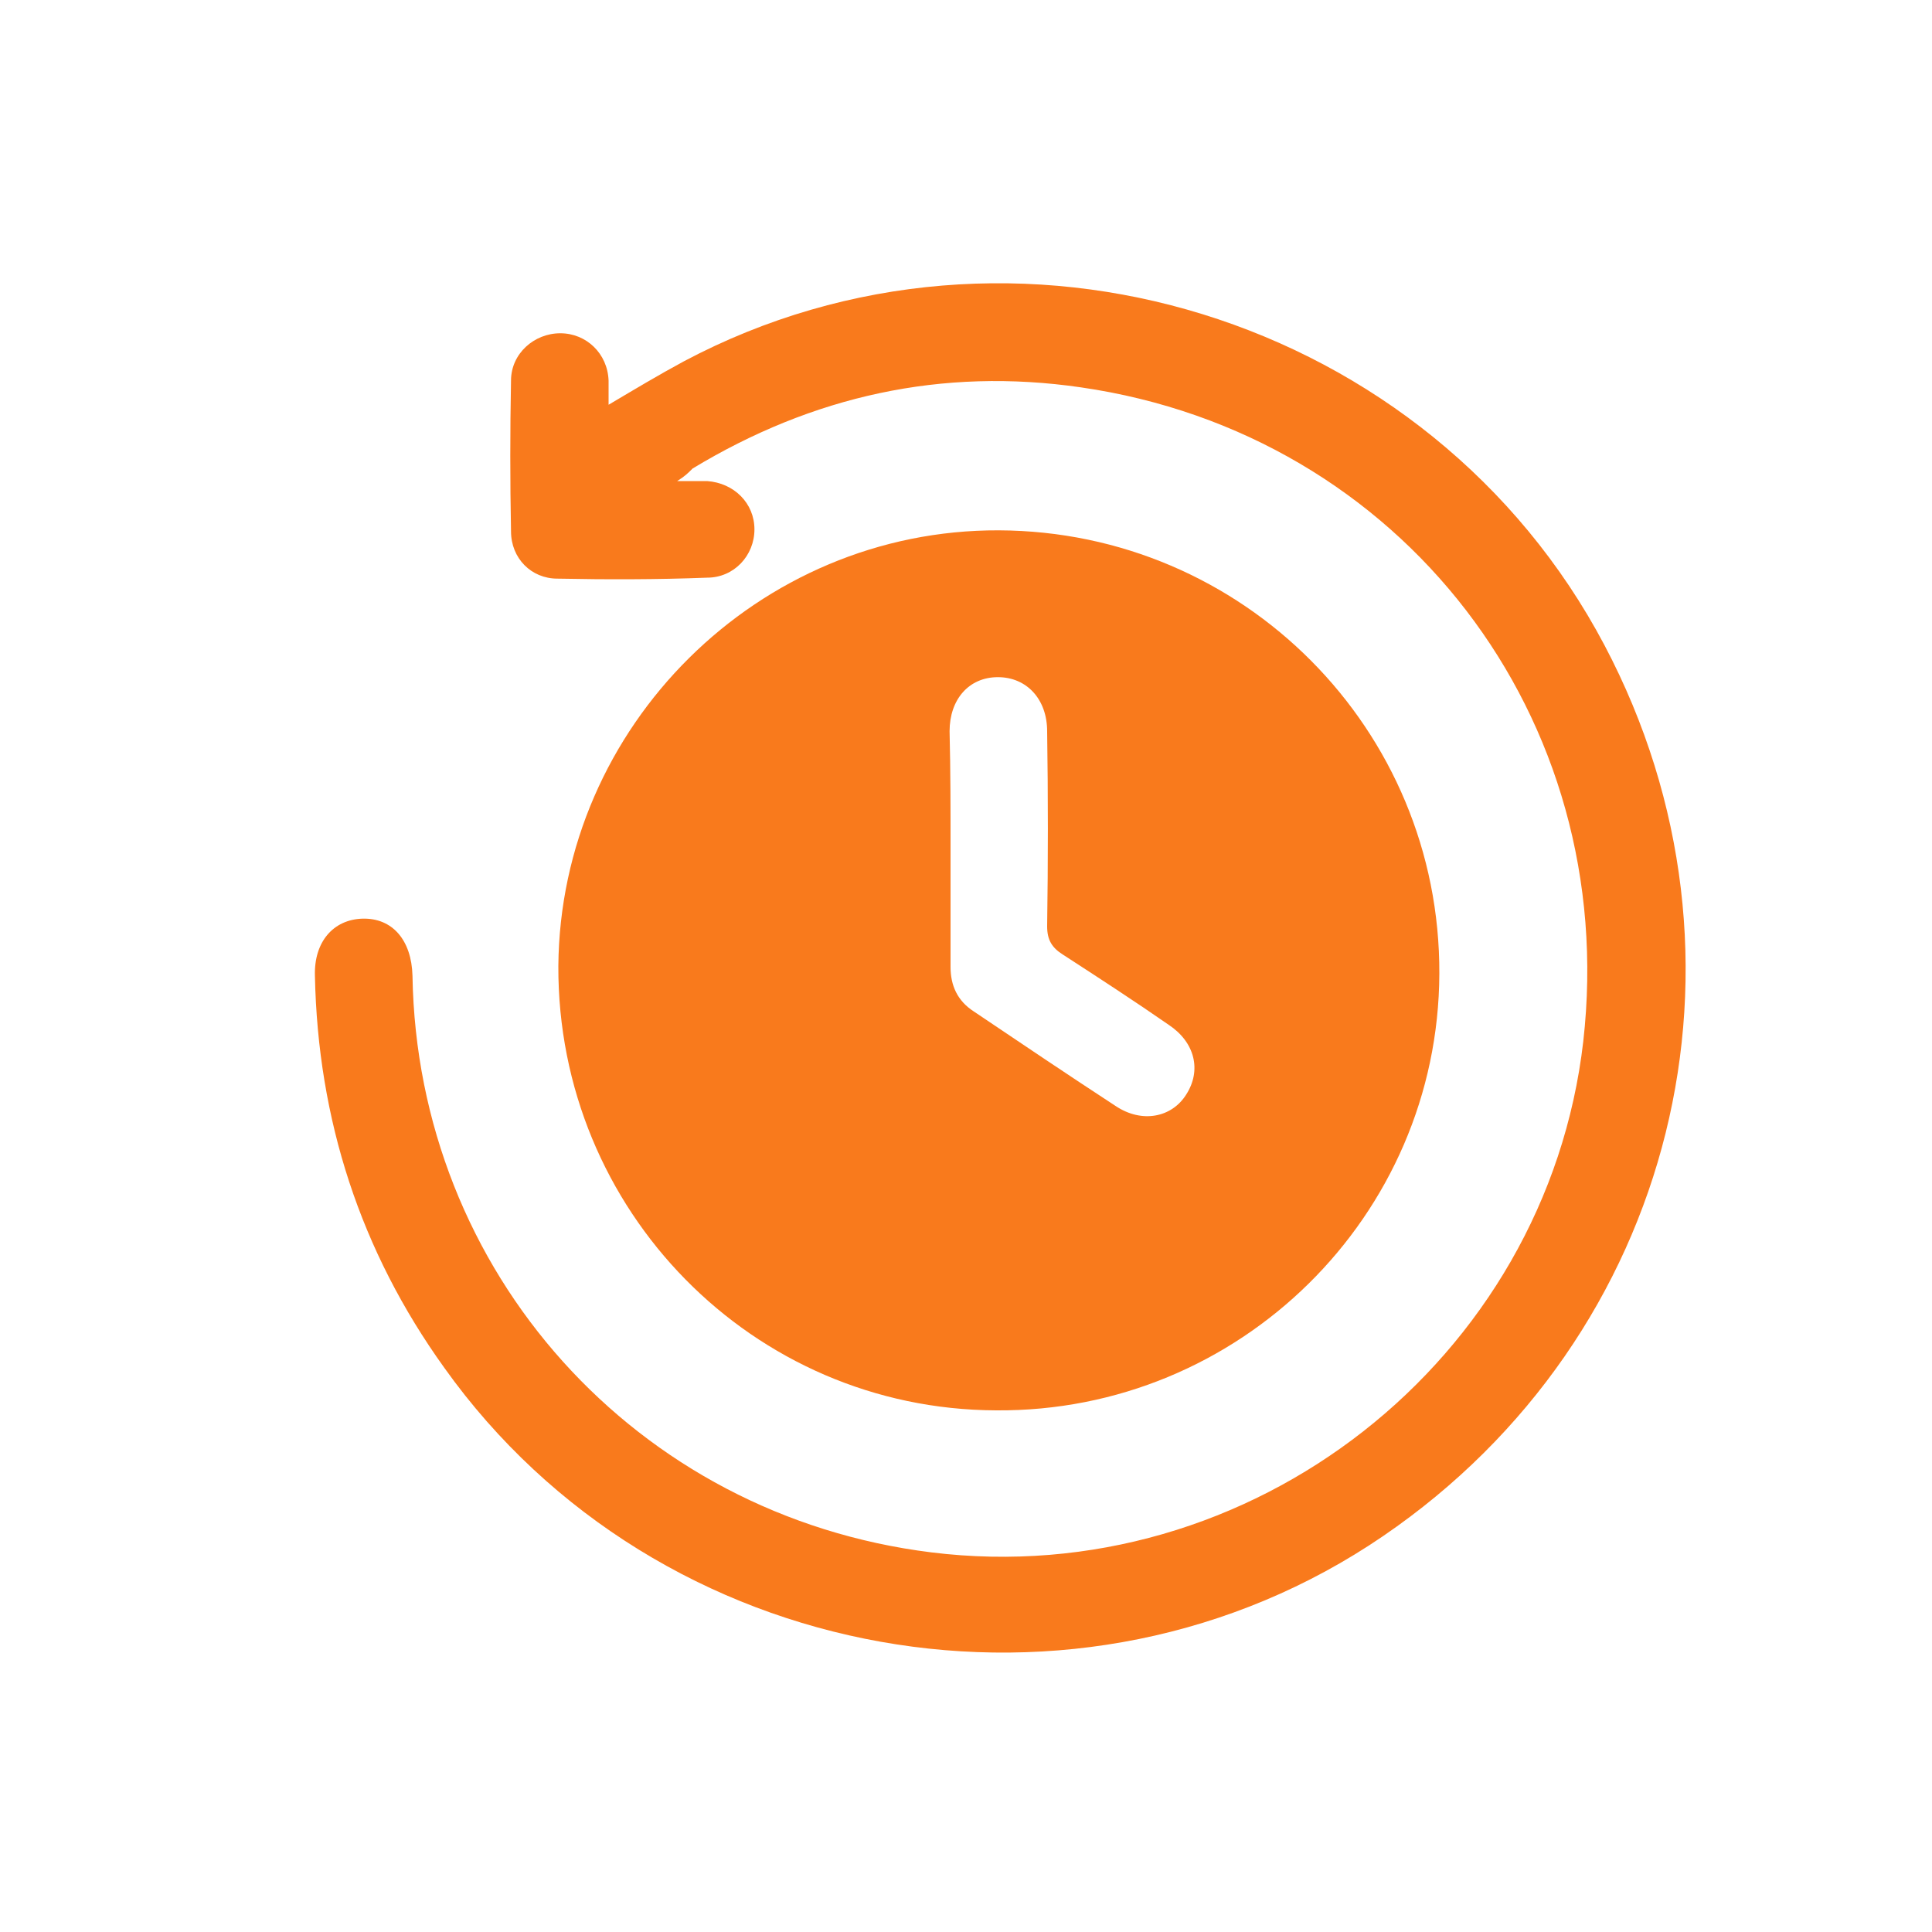 <svg width="34" height="34" viewBox="0 0 34 34" fill="none" xmlns="http://www.w3.org/2000/svg">
<path d="M17.578 9.333C21.879 9.35 25.347 12.835 25.33 17.136C25.313 21.403 21.811 24.854 17.527 24.82C13.243 24.803 9.809 21.301 9.826 17C9.86 12.784 13.345 9.316 17.578 9.333ZM16.728 14.926C16.728 15.623 16.728 16.32 16.728 17.017C16.728 17.34 16.847 17.612 17.136 17.799C17.969 18.36 18.802 18.921 19.635 19.465C20.094 19.771 20.621 19.669 20.876 19.261C21.148 18.836 21.029 18.343 20.57 18.037C19.958 17.612 19.329 17.204 18.7 16.796C18.513 16.677 18.428 16.541 18.428 16.303C18.445 15.164 18.445 14.008 18.428 12.869C18.428 12.308 18.071 11.917 17.561 11.917C17.051 11.917 16.711 12.308 16.711 12.869C16.728 13.566 16.728 14.246 16.728 14.926Z" fill="#F97A1C"/>
<path d="M11.917 8.466C12.155 8.466 12.308 8.466 12.444 8.466C12.92 8.5 13.277 8.857 13.277 9.316C13.277 9.775 12.92 10.166 12.444 10.166C11.56 10.2 10.676 10.2 9.809 10.183C9.35 10.183 8.993 9.826 8.993 9.35C8.976 8.466 8.976 7.582 8.993 6.698C8.993 6.222 9.401 5.865 9.86 5.865C10.319 5.865 10.693 6.222 10.71 6.698C10.71 6.834 10.71 6.953 10.71 7.123C11.169 6.851 11.594 6.596 12.036 6.358C17.833 3.281 25.177 5.559 28.237 11.356C31.144 16.864 29.495 23.511 24.344 27.03C19.023 30.668 11.577 29.342 7.82 24.072C6.341 22.015 5.593 19.703 5.542 17.17C5.525 16.575 5.865 16.184 6.375 16.167C6.902 16.15 7.242 16.541 7.259 17.17C7.344 22.389 11.186 26.673 16.388 27.319C22.015 28.016 27.217 23.936 27.863 18.326C28.509 12.631 24.667 7.633 19.023 6.817C16.575 6.46 14.297 6.97 12.189 8.245C12.104 8.33 12.053 8.381 11.917 8.466Z" fill="#F97A1C"/>
</svg>

